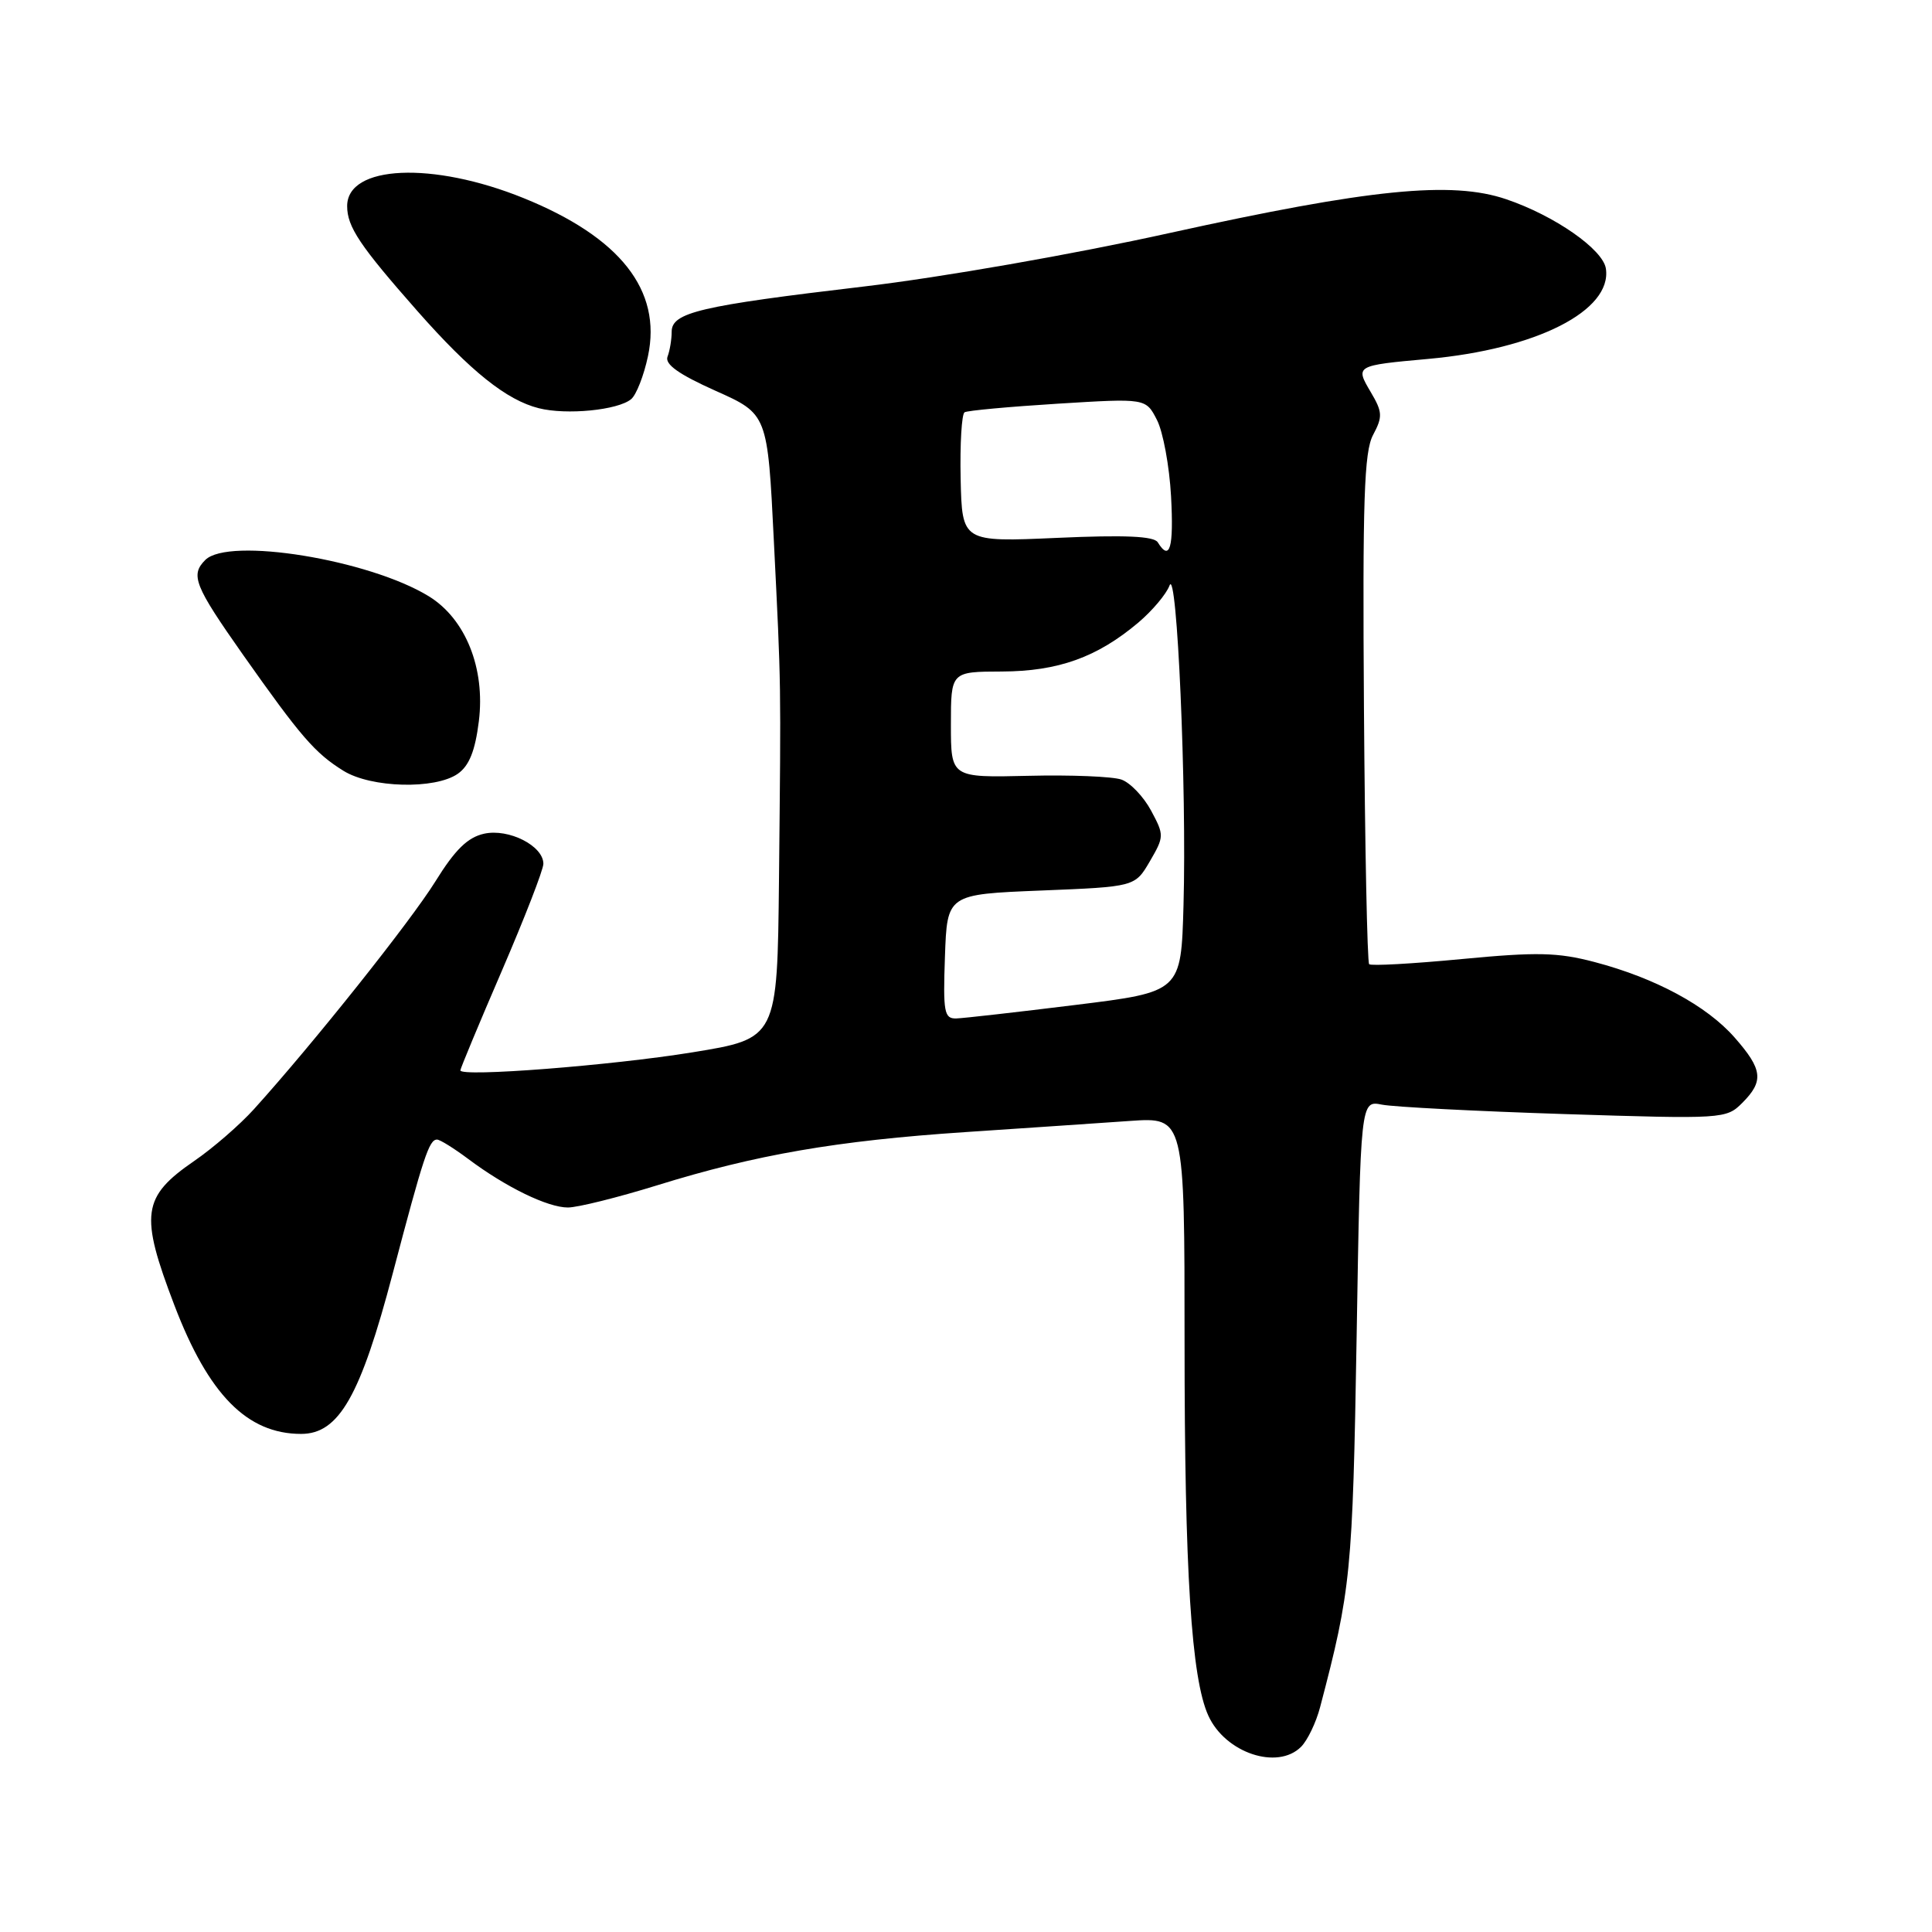 <?xml version="1.0" encoding="UTF-8" standalone="no"?>
<!DOCTYPE svg PUBLIC "-//W3C//DTD SVG 1.1//EN" "http://www.w3.org/Graphics/SVG/1.1/DTD/svg11.dtd" >
<svg xmlns="http://www.w3.org/2000/svg" xmlns:xlink="http://www.w3.org/1999/xlink" version="1.1" viewBox="0 0 256 256">
 <g >
 <path fill="currentColor"
d=" M 172.40 231.46 C 173.25 230.61 174.39 228.24 174.92 226.21 C 179.01 210.65 179.23 208.45 179.76 177.15 C 180.28 145.81 180.28 145.81 183.11 146.37 C 184.67 146.68 195.56 147.24 207.32 147.62 C 228.32 148.29 228.74 148.26 230.85 146.15 C 233.75 143.25 233.57 141.71 229.84 137.47 C 226.13 133.25 219.33 129.59 211.27 127.47 C 206.41 126.19 203.64 126.13 193.69 127.08 C 187.19 127.70 181.67 128.01 181.42 127.76 C 181.17 127.51 180.86 112.23 180.73 93.82 C 180.54 66.25 180.75 59.86 181.94 57.63 C 183.23 55.21 183.19 54.59 181.63 51.95 C 179.56 48.45 179.60 48.43 189.23 47.56 C 203.58 46.26 213.61 41.17 212.79 35.60 C 212.42 33.05 205.99 28.57 199.58 26.40 C 192.35 23.94 181.50 25.03 155.00 30.87 C 142.21 33.70 124.74 36.75 114.50 37.96 C 92.72 40.53 89.00 41.40 89.00 43.96 C 89.00 44.99 88.75 46.48 88.45 47.26 C 88.07 48.27 89.94 49.60 94.81 51.78 C 101.71 54.86 101.71 54.86 102.54 71.68 C 103.52 91.42 103.49 89.66 103.22 116.56 C 103.00 137.61 103.00 137.61 91.75 139.44 C 80.95 141.19 61.00 142.74 61.00 141.83 C 61.00 141.59 63.47 135.65 66.50 128.63 C 69.52 121.62 72.00 115.24 72.00 114.46 C 72.00 112.08 67.42 109.75 64.15 110.47 C 61.97 110.95 60.30 112.58 57.68 116.81 C 54.39 122.10 41.55 138.23 33.66 146.96 C 31.78 149.04 28.22 152.13 25.74 153.83 C 18.81 158.60 18.50 160.89 23.11 172.96 C 27.63 184.80 32.75 190.00 39.90 190.00 C 44.91 190.00 47.76 185.00 52.05 168.70 C 56.13 153.21 56.86 151.00 57.91 151.00 C 58.30 151.00 60.16 152.16 62.06 153.58 C 67.04 157.31 72.57 160.00 75.25 160.00 C 76.53 160.00 81.84 158.68 87.04 157.07 C 100.15 153.00 110.84 151.15 127.89 150.01 C 135.93 149.47 145.75 148.81 149.73 148.53 C 156.96 148.03 156.96 148.03 156.96 177.76 C 156.96 208.27 157.86 222.40 160.11 227.33 C 162.35 232.27 169.27 234.59 172.40 231.46 Z  M 60.66 102.53 C 62.17 101.47 62.96 99.50 63.45 95.57 C 64.32 88.57 61.70 82.01 56.82 79.01 C 48.90 74.15 30.28 71.12 27.20 74.20 C 25.20 76.20 25.76 77.60 32.18 86.73 C 39.86 97.62 41.72 99.78 45.50 102.13 C 49.17 104.41 57.65 104.63 60.66 102.53 Z  M 83.63 52.89 C 84.31 52.33 85.32 49.76 85.86 47.19 C 87.72 38.47 82.19 31.44 69.38 26.25 C 57.31 21.36 46.00 21.87 46.00 27.31 C 46.00 30.06 47.68 32.56 55.32 41.23 C 62.34 49.19 67.12 53.02 71.39 54.09 C 75.05 55.02 81.88 54.35 83.63 52.89 Z  M 125.21 126.75 C 125.50 118.50 125.50 118.50 137.95 118.00 C 150.39 117.50 150.39 117.50 152.36 114.13 C 154.27 110.85 154.27 110.66 152.52 107.40 C 151.52 105.55 149.76 103.71 148.60 103.30 C 147.45 102.89 141.89 102.66 136.25 102.80 C 126.00 103.04 126.00 103.04 126.00 96.02 C 126.00 89.00 126.00 89.00 132.75 88.98 C 140.21 88.95 145.38 87.10 150.84 82.49 C 152.68 80.93 154.54 78.73 154.97 77.58 C 155.96 74.93 157.26 104.53 156.82 119.97 C 156.50 131.43 156.50 131.43 142.50 133.16 C 134.80 134.11 127.69 134.92 126.71 134.95 C 125.11 134.99 124.95 134.14 125.21 126.75 Z  M 153.41 71.86 C 152.91 71.04 149.02 70.87 140.09 71.27 C 127.48 71.83 127.48 71.83 127.29 63.44 C 127.19 58.82 127.43 54.86 127.81 54.63 C 128.19 54.40 133.75 53.89 140.17 53.49 C 151.83 52.77 151.83 52.77 153.30 55.64 C 154.11 57.21 154.95 61.76 155.17 65.75 C 155.54 72.61 155.01 74.45 153.41 71.86 Z "/>
</g>
</svg>